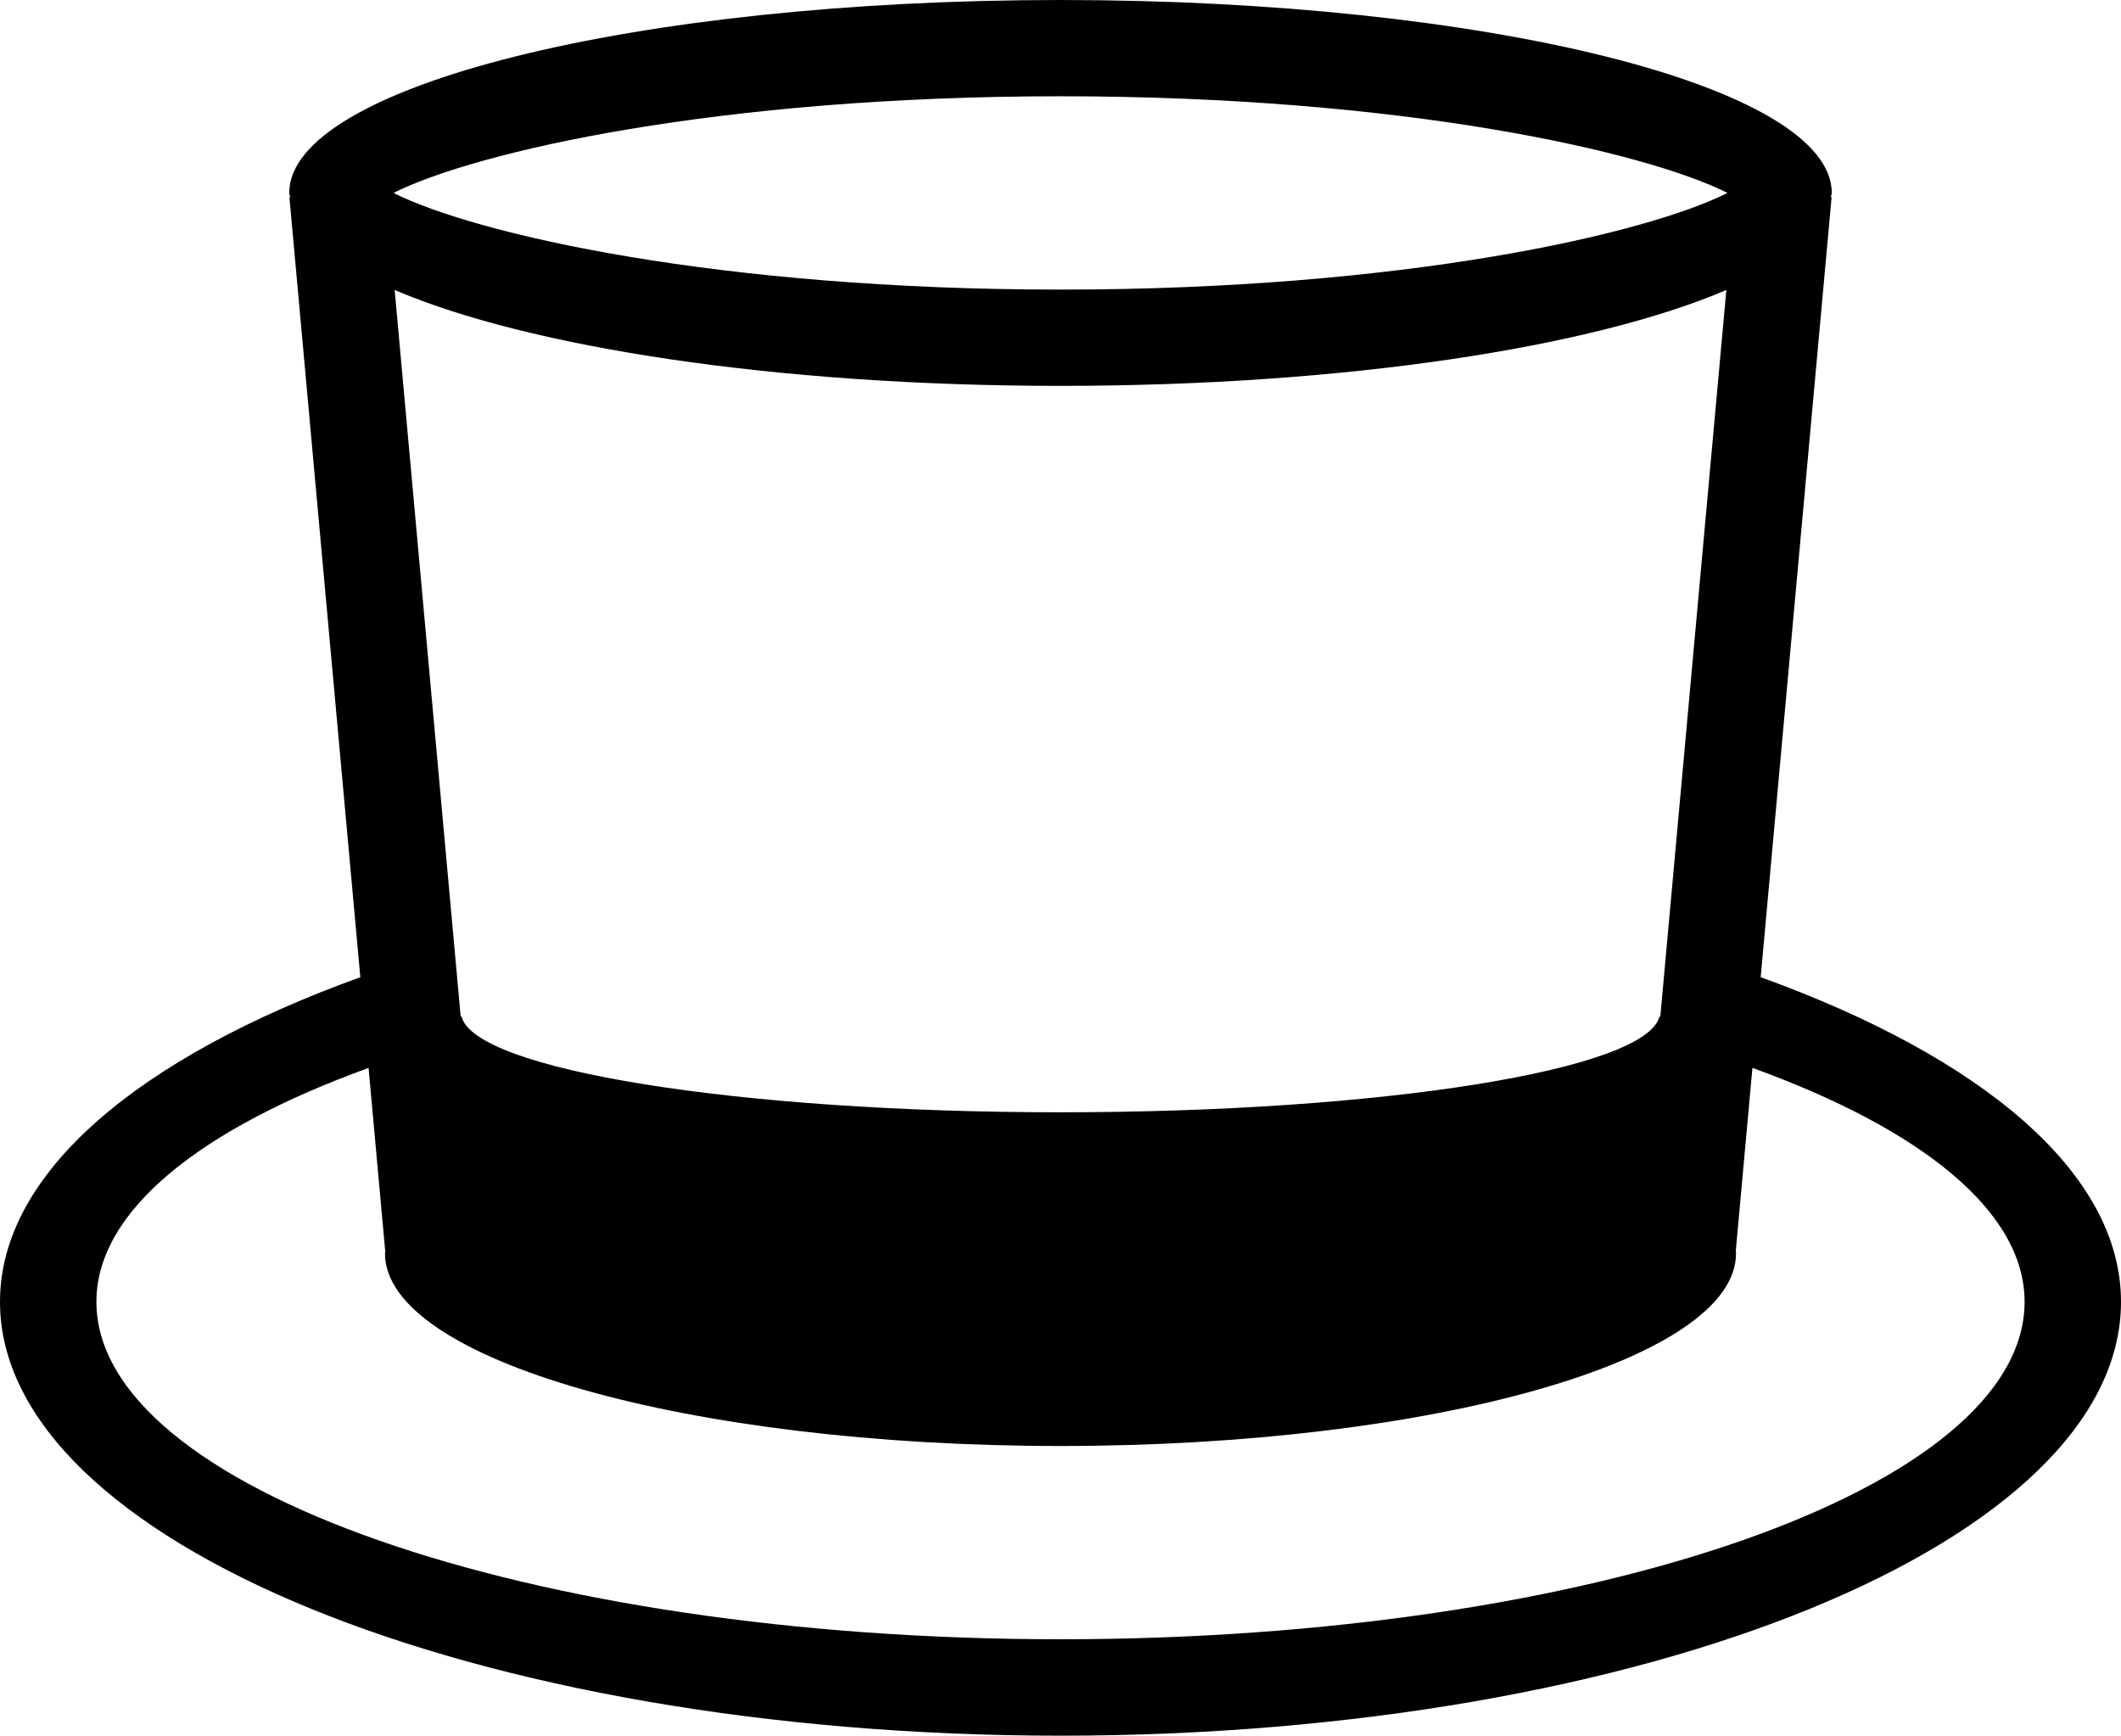 <?xml version="1.0" encoding="iso-8859-1"?>
<!-- Generator: Adobe Illustrator 16.0.4, SVG Export Plug-In . SVG Version: 6.00 Build 0)  -->
<!DOCTYPE svg PUBLIC "-//W3C//DTD SVG 1.1//EN" "http://www.w3.org/Graphics/SVG/1.1/DTD/svg11.dtd">
<svg version="1.1" id="Layer_1" xmlns="http://www.w3.org/2000/svg" xmlns:xlink="http://www.w3.org/1999/xlink" x="0px" y="0px"
	 width="44px" height="36.003px" viewBox="0 0 44 36.003" style="enable-background:new 0 0 44 36.003;" xml:space="preserve">
<g id="_x31_133-tophat_x40_2x.png">
	<g>
		<path d="M36.525,20.27l1.471-16.176l-0.015-0.002C37.984,4.062,38,4.032,38,4.002C38,1.792,30.836,0,22,0S6,1.792,6,4.002
			c0,0.03,0.016,0.06,0.019,0.09L6.004,4.094L7.475,20.27C2.909,21.918,0,24.316,0,27.003c0,4.971,9.85,9,22,9s22-4.029,22-9
			C44,24.316,41.091,21.918,36.525,20.27z M22,1.997c7.097,0,12.122,1.145,13.837,2.005C34.122,4.862,29.098,6.007,22,6.007
			S9.878,4.862,8.163,4.002C9.878,3.142,14.902,1.997,22,1.997z M8.187,6.015C10.961,7.203,16.101,8.004,22,8.004
			s11.039-0.801,13.813-1.989L34.451,21c0,0.001,0,0.001,0,0.001l-0.007,0.082c-0.006,0.002-0.013,0.003-0.019,0.005
			C34.147,22.19,28.699,23.072,22,23.072S9.853,22.19,9.576,21.088c-0.006-0.002-0.013-0.003-0.019-0.005l-0.008-0.082V21
			L8.187,6.015z M22,34.003c-11.046,0-20-3.134-20-7c0-1.889,2.168-3.593,5.646-4.851l0.347,3.819c0,0.009-0.007,0.018-0.007,0.026
			c0,2.207,6.274,3.997,14.014,3.997s14.014-1.79,14.014-3.997c0-0.014-0.005-0.027-0.006-0.041l0.346-3.805
			C39.832,23.41,42,25.114,42,27.003C42,30.869,33.046,34.003,22,34.003z"/>
	</g>
</g>
<g>
</g>
<g>
</g>
<g>
</g>
<g>
</g>
<g>
</g>
<g>
</g>
<g>
</g>
<g>
</g>
<g>
</g>
<g>
</g>
<g>
</g>
<g>
</g>
<g>
</g>
<g>
</g>
<g>
</g>
</svg>
